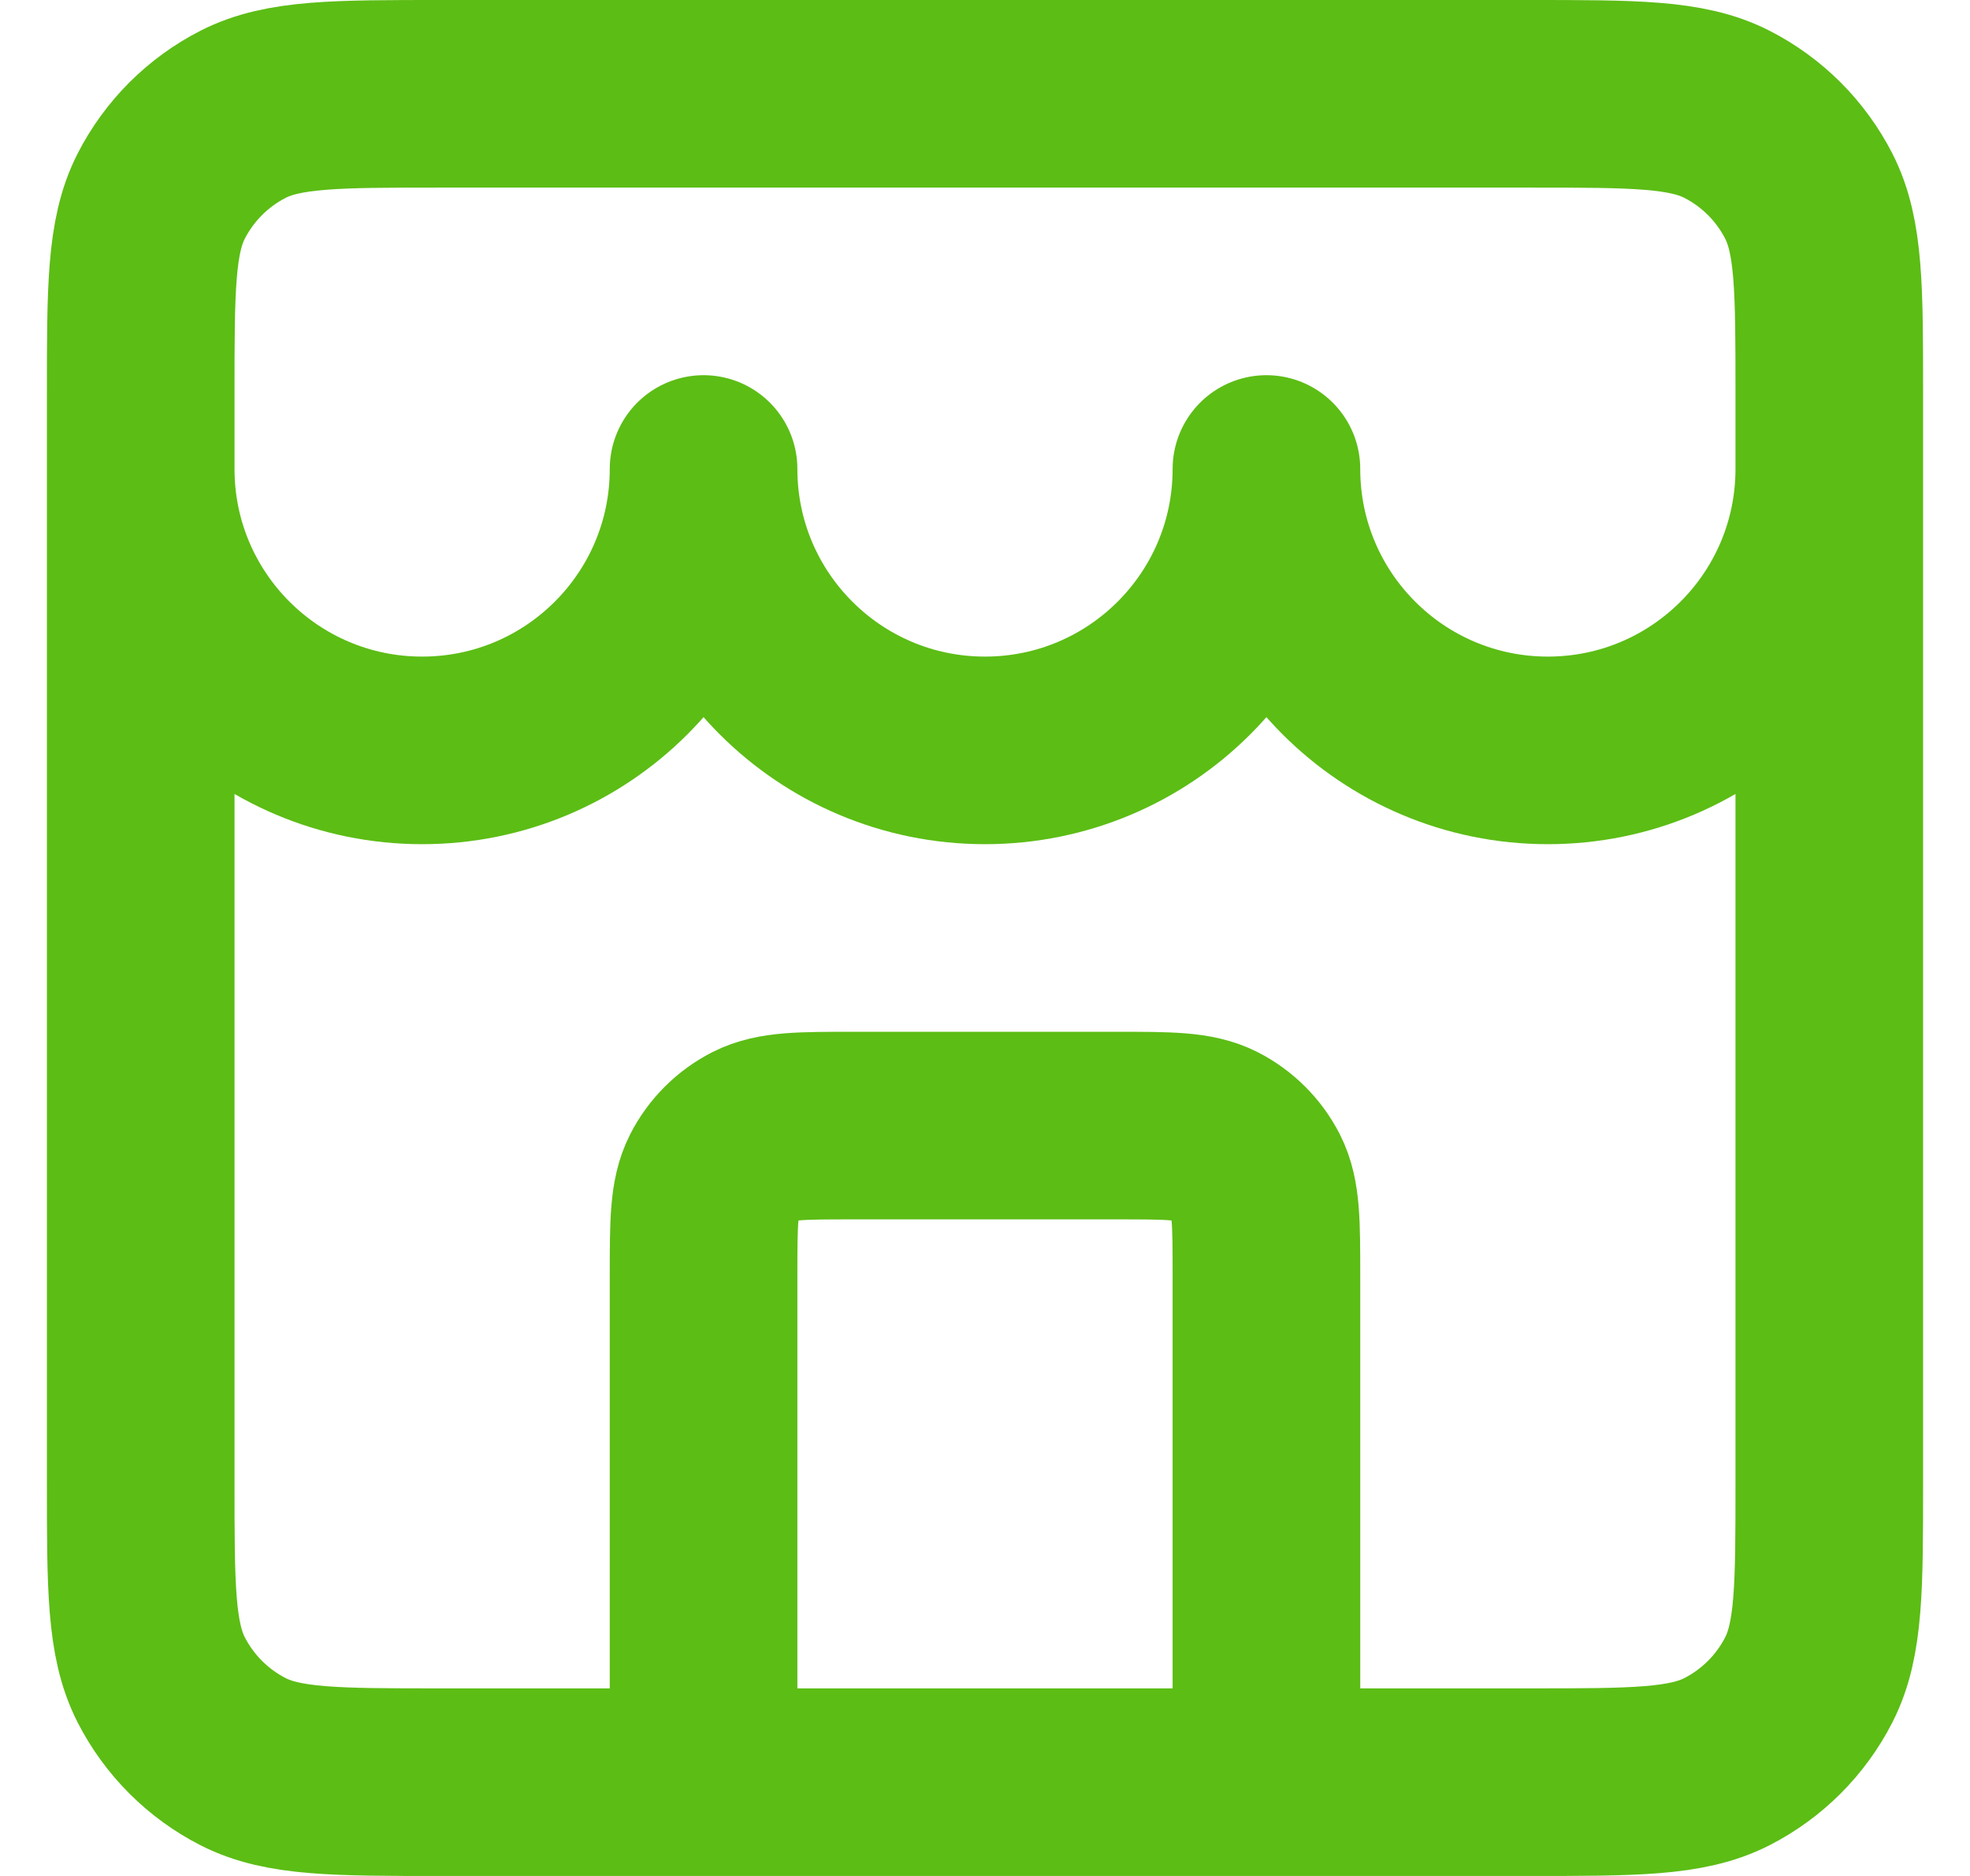 <svg width="21" height="20" viewBox="0 0 21 20" fill="none" xmlns="http://www.w3.org/2000/svg">
<path d="M13.5 19V13.6C13.5 13.04 13.5 12.76 13.391 12.546C13.295 12.358 13.142 12.205 12.954 12.109C12.74 12 12.46 12 11.9 12H9.1C8.54 12 8.26 12 8.046 12.109C7.858 12.205 7.705 12.358 7.609 12.546C7.5 12.76 7.5 13.04 7.5 13.6V19M1.5 5C1.5 6.657 2.843 8 4.5 8C6.157 8 7.5 6.657 7.5 5C7.5 6.657 8.843 8 10.5 8C12.157 8 13.5 6.657 13.5 5C13.5 6.657 14.843 8 16.5 8C18.157 8 19.5 6.657 19.5 5M4.7 19H16.3C17.42 19 17.98 19 18.408 18.782C18.784 18.59 19.09 18.284 19.282 17.908C19.5 17.48 19.5 16.92 19.5 15.8V4.2C19.5 3.08 19.5 2.52 19.282 2.092C19.09 1.716 18.784 1.41 18.408 1.218C17.98 1 17.42 1 16.3 1H4.7C3.58 1 3.02 1 2.592 1.218C2.216 1.41 1.91 1.716 1.718 2.092C1.5 2.52 1.5 3.08 1.5 4.2V15.8C1.5 16.92 1.5 17.48 1.718 17.908C1.91 18.284 2.216 18.59 2.592 18.782C3.02 19 3.58 19 4.7 19Z" stroke="#5CBD15" stroke-width="2" stroke-linecap="round" stroke-linejoin="round"/>
</svg>
